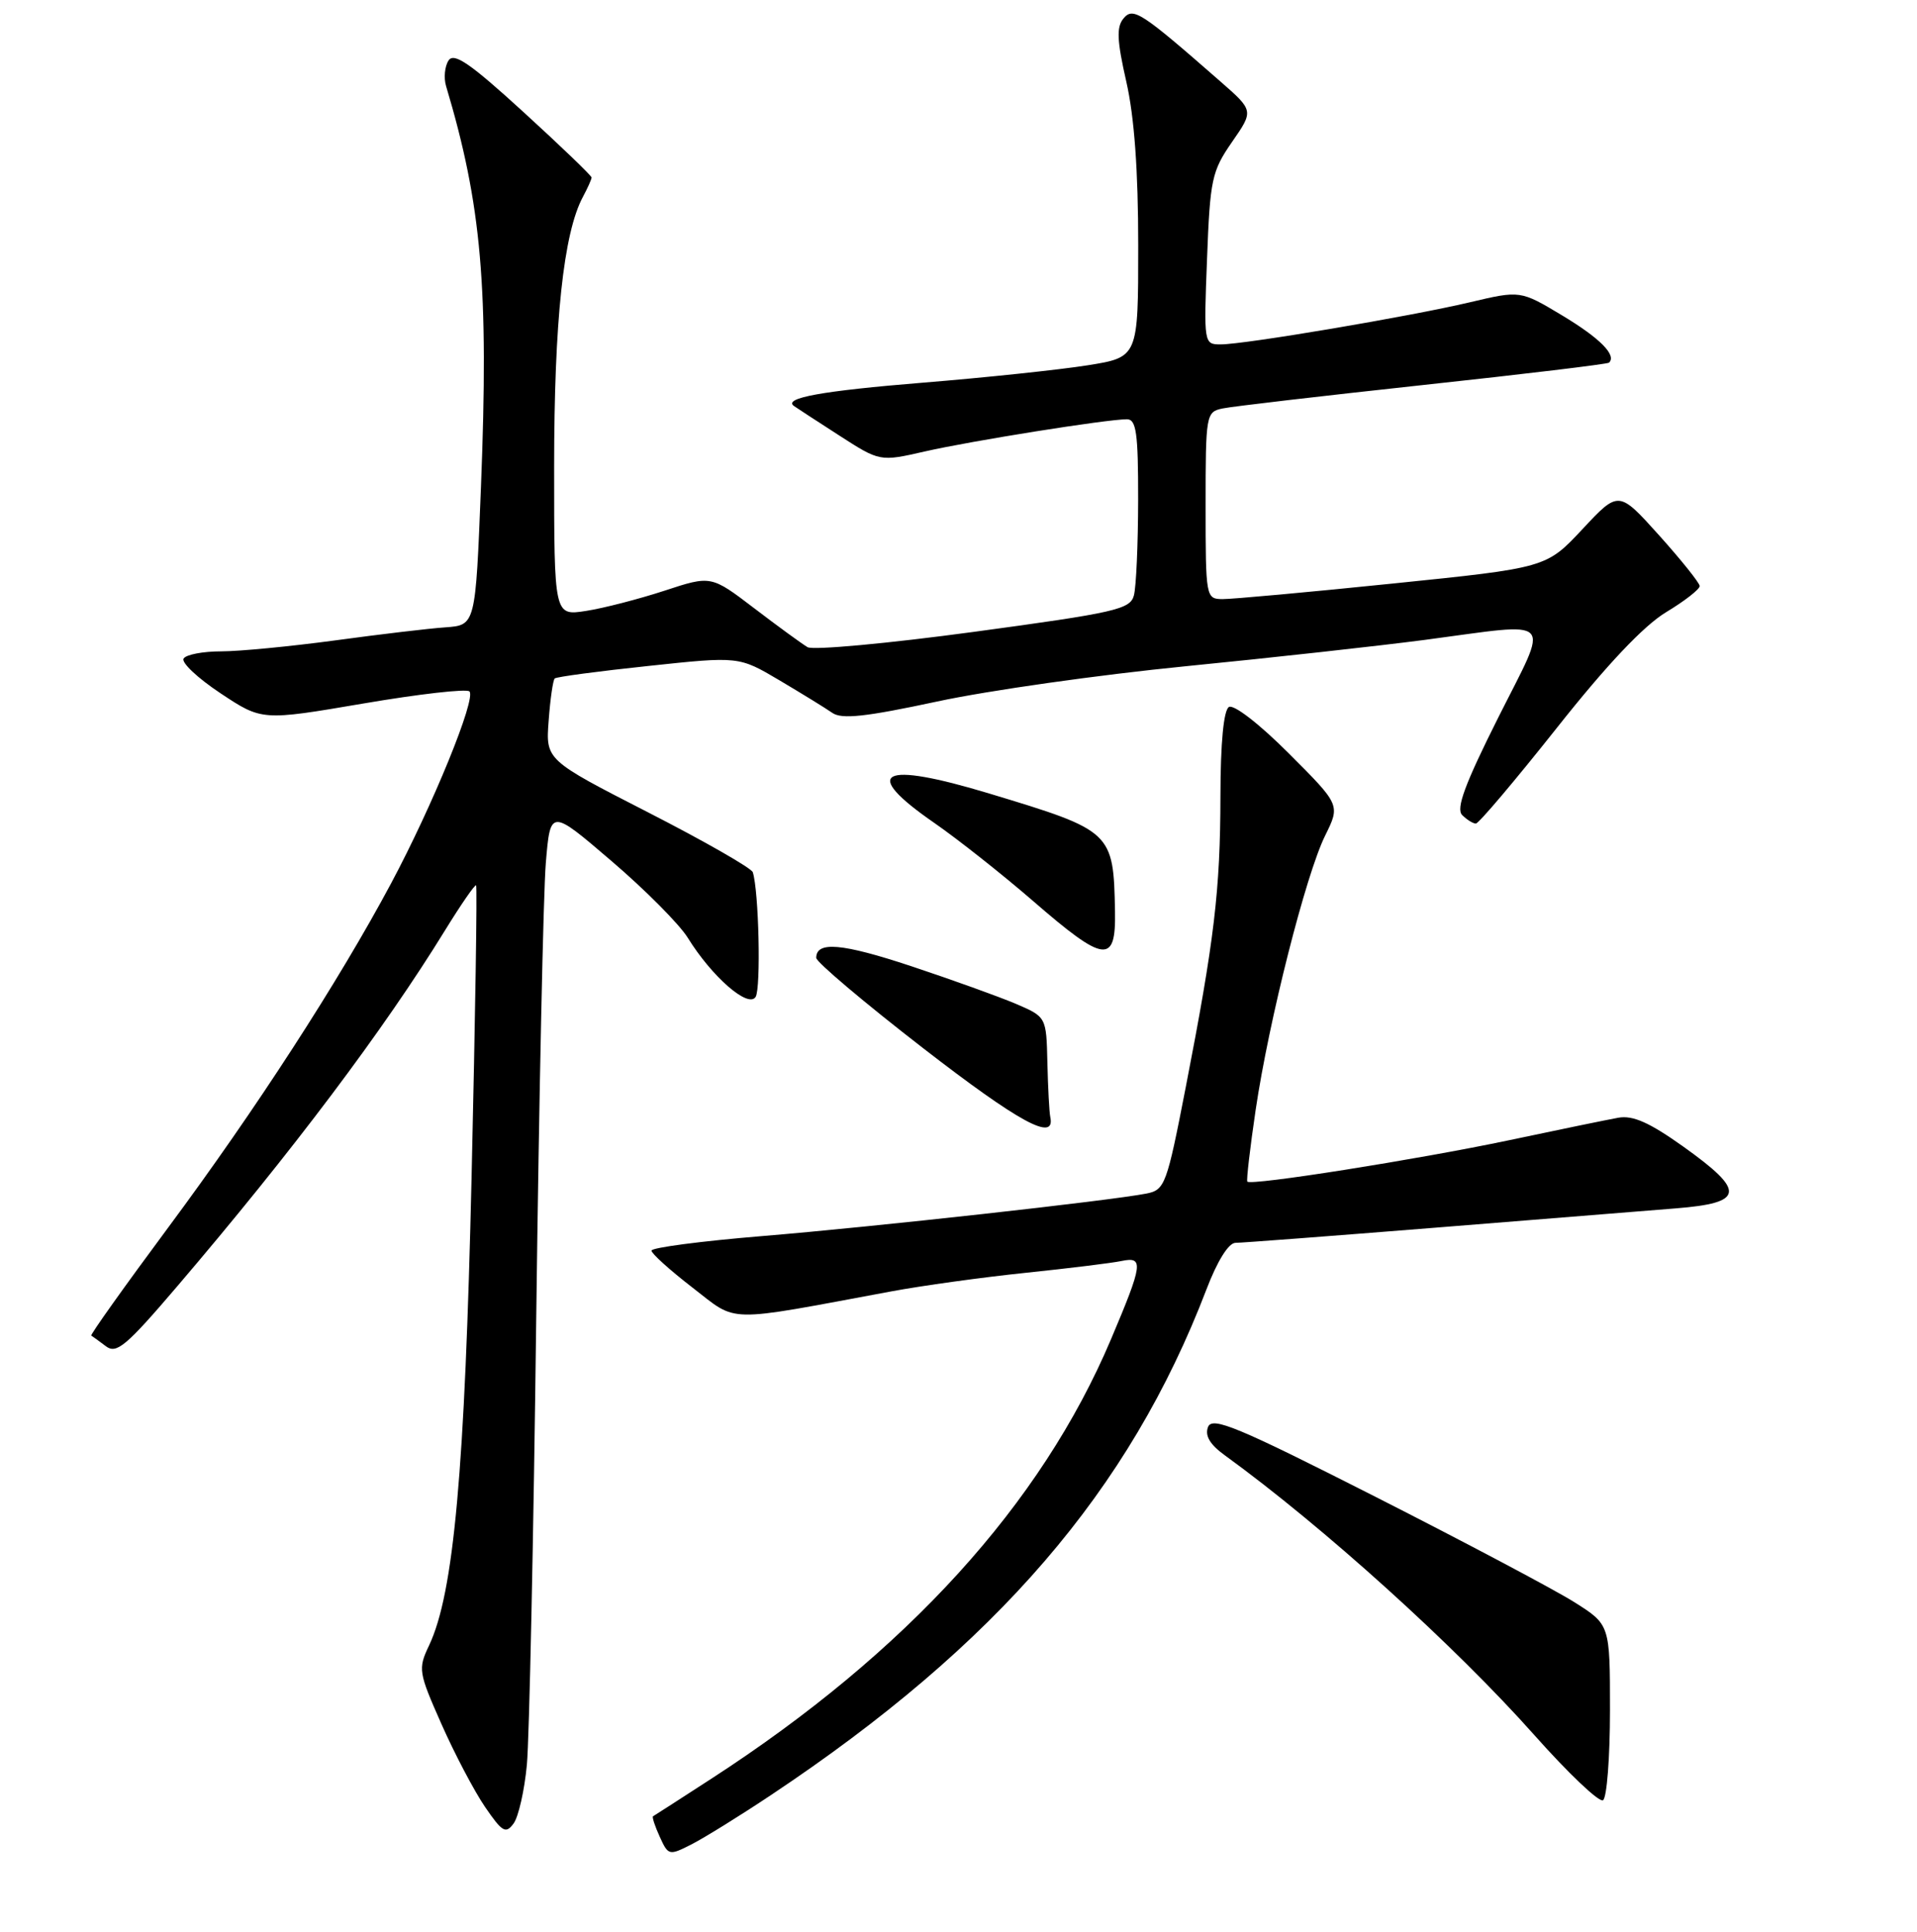 <?xml version="1.0" encoding="UTF-8" standalone="no"?>
<!DOCTYPE svg PUBLIC "-//W3C//DTD SVG 1.1//EN" "http://www.w3.org/Graphics/SVG/1.1/DTD/svg11.dtd" >
<svg xmlns="http://www.w3.org/2000/svg" xmlns:xlink="http://www.w3.org/1999/xlink" version="1.1" viewBox="0 0 256 258">
 <g >
 <path fill="currentColor"
d=" M 103.00 239.73 C 133.11 219.66 150.83 199.09 161.10 172.25 C 162.56 168.42 164.07 166.00 164.99 166.00 C 165.82 166.00 177.74 165.09 191.50 163.99 C 205.25 162.88 219.76 161.72 223.75 161.40 C 232.98 160.67 233.18 159.13 224.81 153.16 C 220.27 149.92 218.05 148.94 216.11 149.29 C 214.67 149.55 208.10 150.90 201.50 152.30 C 189.19 154.89 167.01 158.40 166.57 157.82 C 166.43 157.65 166.93 153.34 167.68 148.26 C 169.45 136.29 174.38 116.83 176.96 111.61 C 178.99 107.51 178.99 107.51 172.11 100.63 C 168.19 96.70 164.75 94.04 164.11 94.43 C 163.41 94.87 162.99 99.19 162.98 106.31 C 162.96 118.92 162.17 125.56 158.35 145.20 C 155.81 158.27 155.57 158.93 153.09 159.42 C 148.26 160.37 116.58 163.88 101.75 165.10 C 93.64 165.77 87.00 166.64 87.00 167.04 C 87.00 167.43 89.47 169.66 92.49 171.99 C 98.61 176.71 96.50 176.67 119.00 172.49 C 123.12 171.72 131.22 170.60 137.00 170.00 C 142.78 169.40 148.51 168.69 149.75 168.43 C 152.77 167.80 152.64 168.78 148.36 178.89 C 139.04 200.91 121.08 220.67 95.00 237.57 C 90.88 240.25 87.37 242.50 87.21 242.59 C 87.05 242.67 87.45 243.90 88.10 245.32 C 89.25 247.85 89.35 247.87 92.39 246.32 C 94.10 245.44 98.88 242.48 103.00 239.73 Z  M 70.36 235.71 C 70.68 232.30 71.25 205.43 71.61 176.00 C 71.98 146.57 72.56 119.24 72.89 115.26 C 73.50 108.01 73.50 108.01 81.67 115.01 C 86.17 118.86 90.75 123.47 91.85 125.26 C 95.08 130.48 99.94 134.71 100.91 133.15 C 101.63 131.97 101.34 119.03 100.53 116.50 C 100.35 115.95 94.06 112.35 86.54 108.50 C 72.87 101.50 72.87 101.50 73.27 96.25 C 73.48 93.36 73.85 90.83 74.08 90.62 C 74.31 90.40 79.94 89.65 86.58 88.95 C 98.67 87.66 98.67 87.66 104.08 90.86 C 107.06 92.63 110.24 94.58 111.14 95.21 C 112.41 96.10 115.57 95.75 125.14 93.70 C 131.94 92.23 146.87 90.12 158.31 88.99 C 169.76 87.86 184.13 86.27 190.25 85.47 C 207.97 83.13 206.98 82.08 200.07 95.86 C 195.62 104.73 194.41 108.01 195.26 108.86 C 195.89 109.49 196.71 110.00 197.09 110.00 C 197.47 110.00 202.32 104.26 207.88 97.25 C 214.59 88.77 219.49 83.59 222.49 81.77 C 224.97 80.28 226.99 78.70 226.98 78.27 C 226.96 77.85 224.52 74.80 221.56 71.50 C 216.16 65.50 216.16 65.50 211.33 70.67 C 206.50 75.84 206.50 75.84 186.00 77.94 C 174.72 79.10 164.49 80.03 163.25 80.02 C 161.04 80.00 161.00 79.79 161.00 67.52 C 161.00 55.38 161.06 55.02 163.25 54.56 C 164.49 54.29 176.53 52.89 190.00 51.43 C 203.47 49.98 214.67 48.63 214.87 48.44 C 215.93 47.45 213.65 45.16 208.63 42.14 C 203.03 38.78 203.03 38.78 196.27 40.38 C 188.22 42.28 166.23 46.00 163.01 46.00 C 160.77 46.00 160.75 45.91 161.19 34.58 C 161.59 23.95 161.83 22.86 164.53 18.96 C 167.43 14.78 167.43 14.78 162.96 10.87 C 152.35 1.58 151.32 0.91 150.03 2.47 C 149.08 3.61 149.16 5.42 150.41 10.91 C 151.48 15.61 152.00 22.78 152.00 32.80 C 152.00 47.71 152.00 47.71 145.25 48.79 C 141.54 49.38 131.65 50.43 123.27 51.11 C 109.75 52.21 104.54 53.16 106.03 54.23 C 106.29 54.42 108.97 56.17 112.00 58.12 C 117.50 61.67 117.50 61.67 123.50 60.30 C 129.68 58.89 147.81 56.00 150.49 56.00 C 151.74 56.00 152.00 57.83 151.99 66.75 C 151.98 72.66 151.73 78.42 151.42 79.54 C 150.93 81.39 148.92 81.84 130.02 84.40 C 118.56 85.95 108.57 86.87 107.84 86.44 C 107.10 86.00 103.90 83.67 100.73 81.25 C 94.96 76.85 94.96 76.85 88.73 78.90 C 85.30 80.02 80.59 81.24 78.25 81.60 C 74.00 82.26 74.00 82.26 74.00 62.38 C 74.00 42.85 75.25 31.14 77.84 26.30 C 78.48 25.11 79.00 23.94 79.00 23.71 C 79.00 23.47 74.91 19.54 69.91 14.97 C 62.78 8.45 60.62 6.97 59.90 8.08 C 59.39 8.86 59.24 10.40 59.57 11.50 C 64.32 27.39 65.28 38.38 64.23 65.00 C 63.50 83.50 63.50 83.50 59.50 83.79 C 57.30 83.94 50.65 84.73 44.72 85.54 C 38.78 86.34 31.95 87.00 29.52 87.00 C 27.10 87.00 24.85 87.43 24.52 87.96 C 24.19 88.50 26.41 90.58 29.45 92.60 C 34.98 96.27 34.98 96.27 48.49 93.97 C 55.92 92.70 62.31 91.97 62.69 92.35 C 63.62 93.29 57.79 107.57 52.22 118.00 C 45.22 131.10 34.14 148.22 22.48 163.93 C 16.65 171.79 12.02 178.29 12.19 178.39 C 12.36 178.49 13.24 179.13 14.14 179.81 C 15.55 180.89 16.84 179.81 23.69 171.78 C 39.03 153.81 51.28 137.52 59.45 124.23 C 61.57 120.79 63.43 118.10 63.58 118.25 C 63.74 118.41 63.47 135.85 62.98 157.02 C 62.08 196.44 60.60 212.80 57.30 219.77 C 55.81 222.91 55.88 223.34 58.95 230.27 C 60.71 234.25 63.33 239.23 64.77 241.34 C 67.08 244.71 67.54 244.98 68.59 243.55 C 69.24 242.66 70.04 239.13 70.36 235.71 Z  M 215.00 228.44 C 215.00 217.00 215.00 217.00 210.25 214.00 C 207.64 212.35 195.71 206.03 183.74 199.95 C 165.20 190.54 161.88 189.16 161.32 190.60 C 160.88 191.76 161.57 192.94 163.58 194.39 C 176.71 203.92 194.31 219.83 204.91 231.76 C 209.44 236.86 213.56 240.77 214.07 240.45 C 214.58 240.14 215.00 234.73 215.00 228.44 Z  M 140.26 149.21 C 140.12 148.56 139.95 145.28 139.87 141.92 C 139.73 135.82 139.73 135.82 135.62 134.06 C 133.35 133.10 127.10 130.85 121.72 129.06 C 112.44 125.98 109.00 125.68 109.00 127.94 C 109.00 128.49 115.41 133.91 123.25 139.98 C 136.12 149.94 140.96 152.57 140.26 149.21 Z  M 148.90 121.75 C 148.70 111.09 148.56 110.96 132.15 106.00 C 117.58 101.59 114.83 103.04 124.75 109.90 C 127.91 112.09 133.88 116.81 138.00 120.38 C 147.50 128.62 149.03 128.82 148.90 121.75 Z "/>
</g>
</svg>